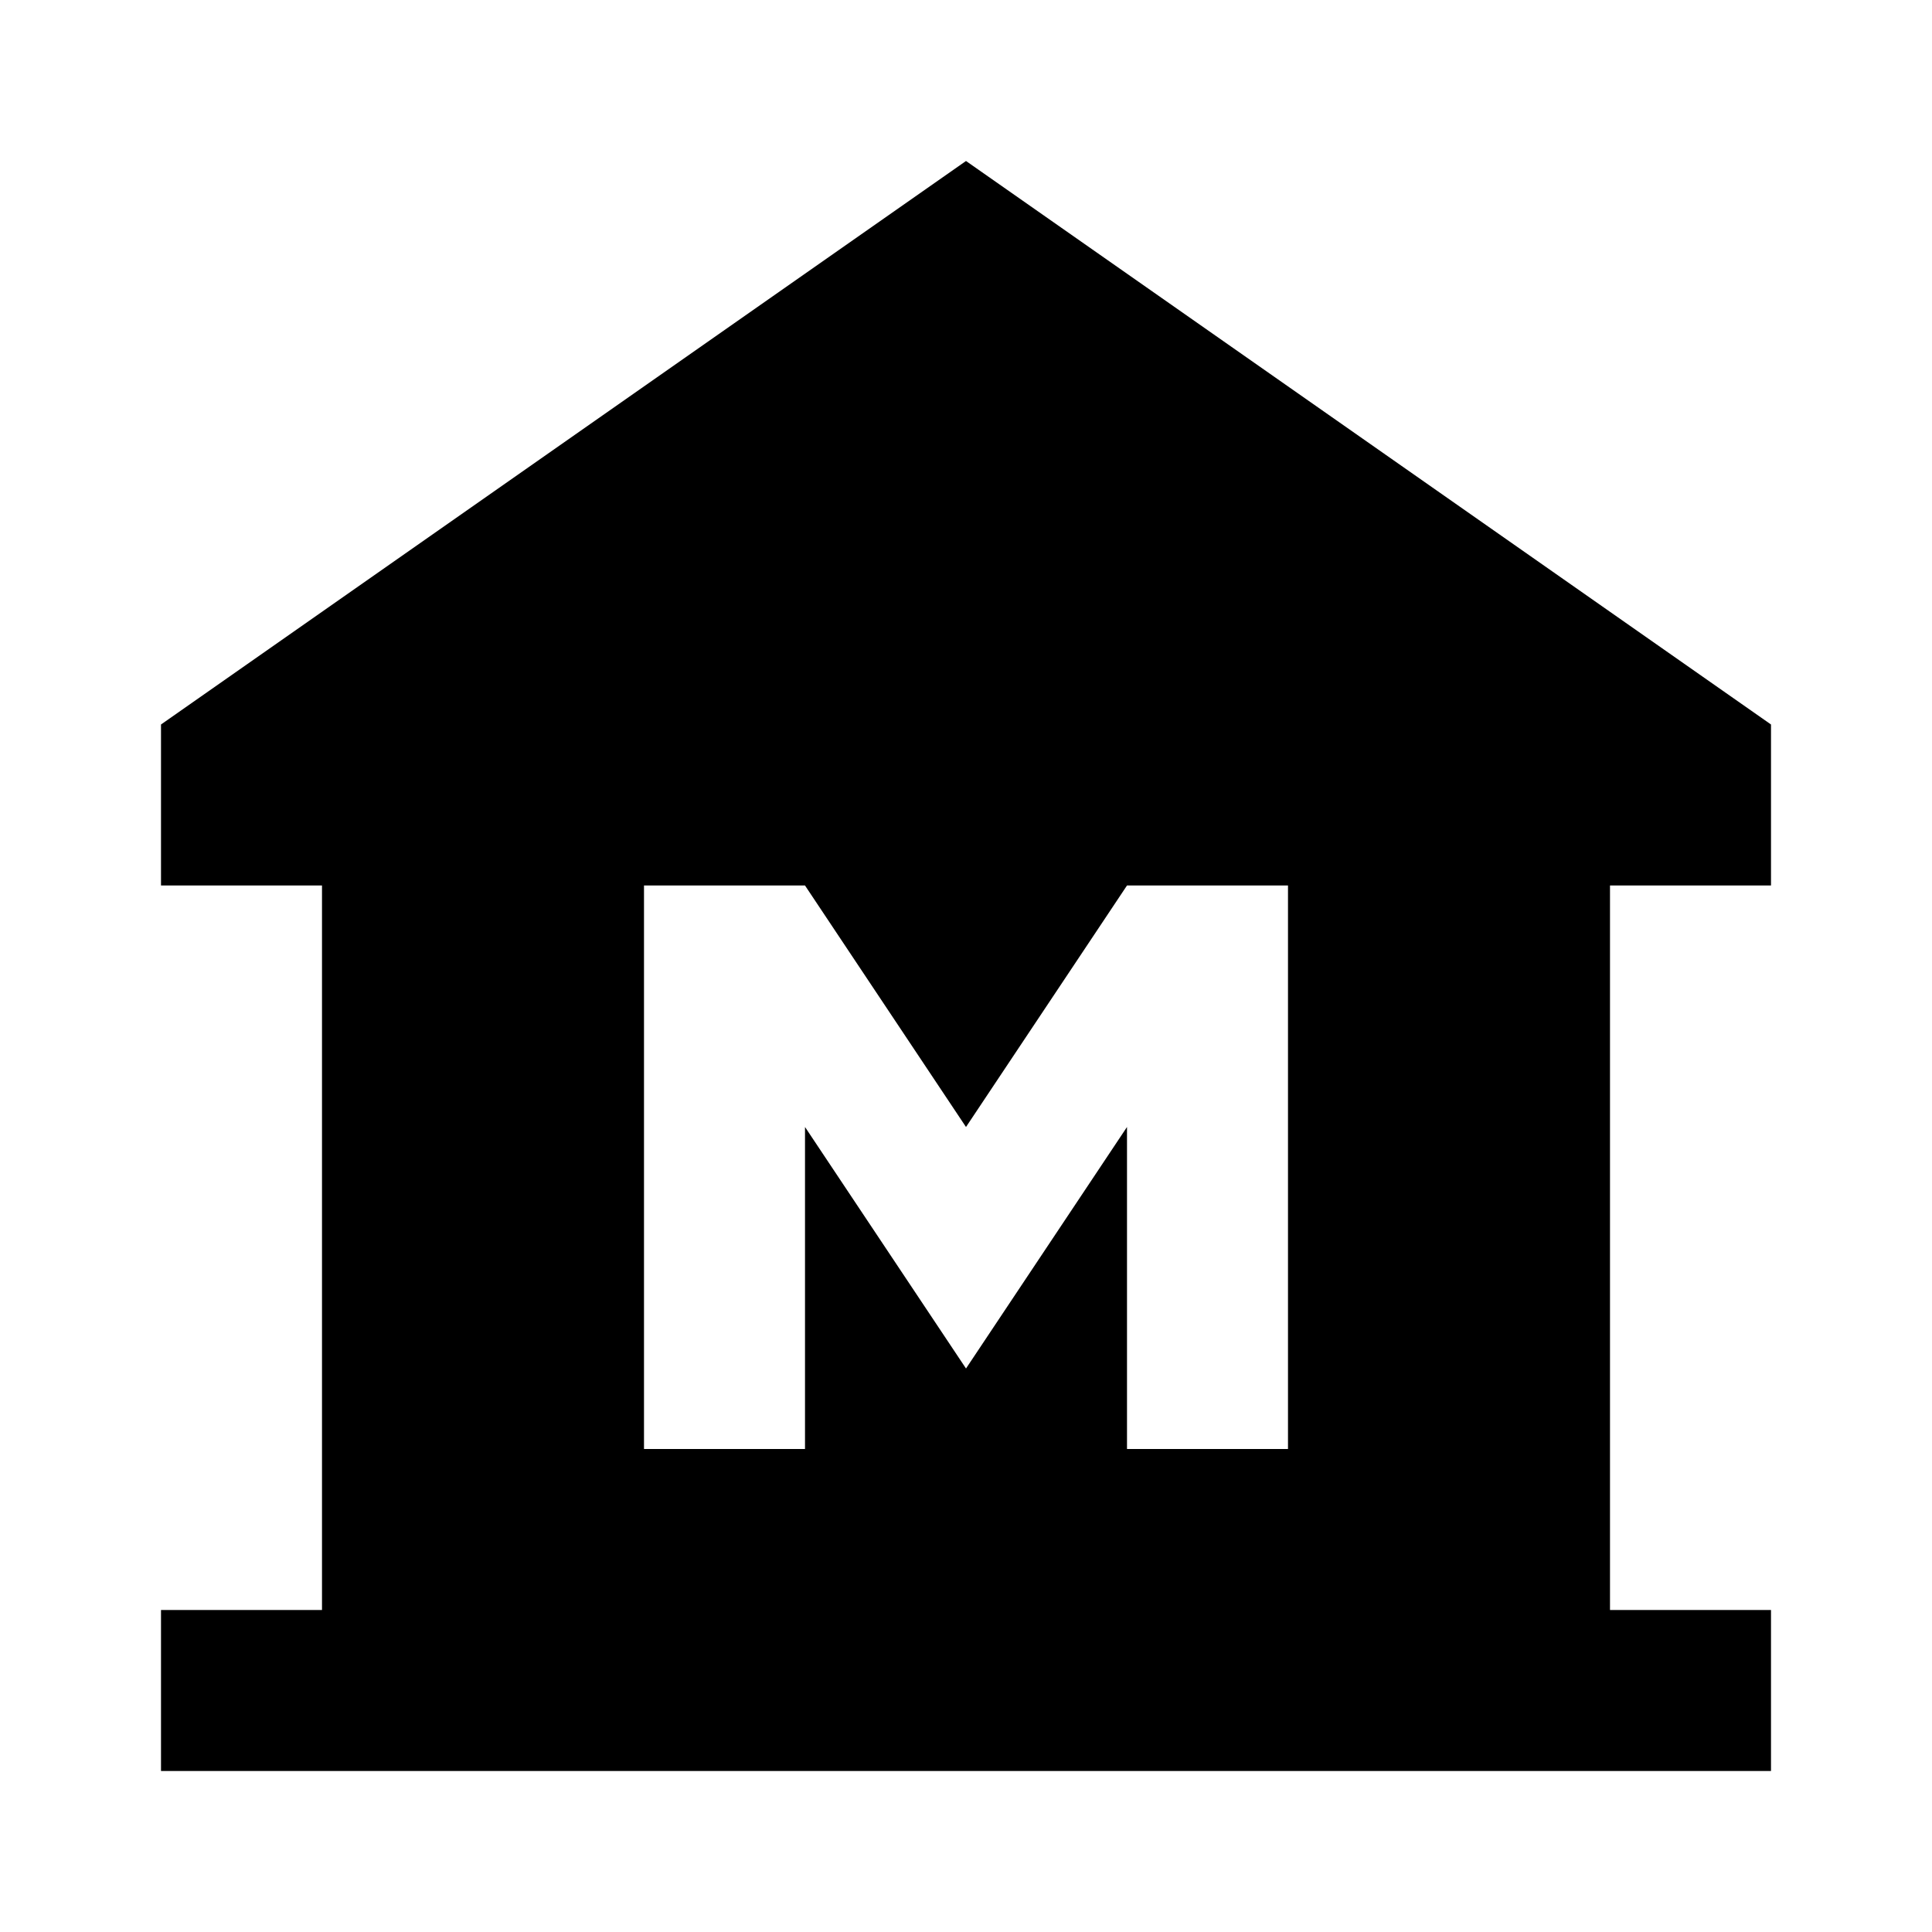 <svg xmlns="http://www.w3.org/2000/svg" width="24" height="24" viewBox="0 0 24 24"><path d="M22 11V9L12 2L2 9v2h2v9H2v2h20v-2h-2v-9h2zm-6 7h-2v-4l-2 3l-2-3v4H8v-7h2l2 3l2-3h2v7z"/><path d="M0 0h24v24H0z" fill="none"/></svg>